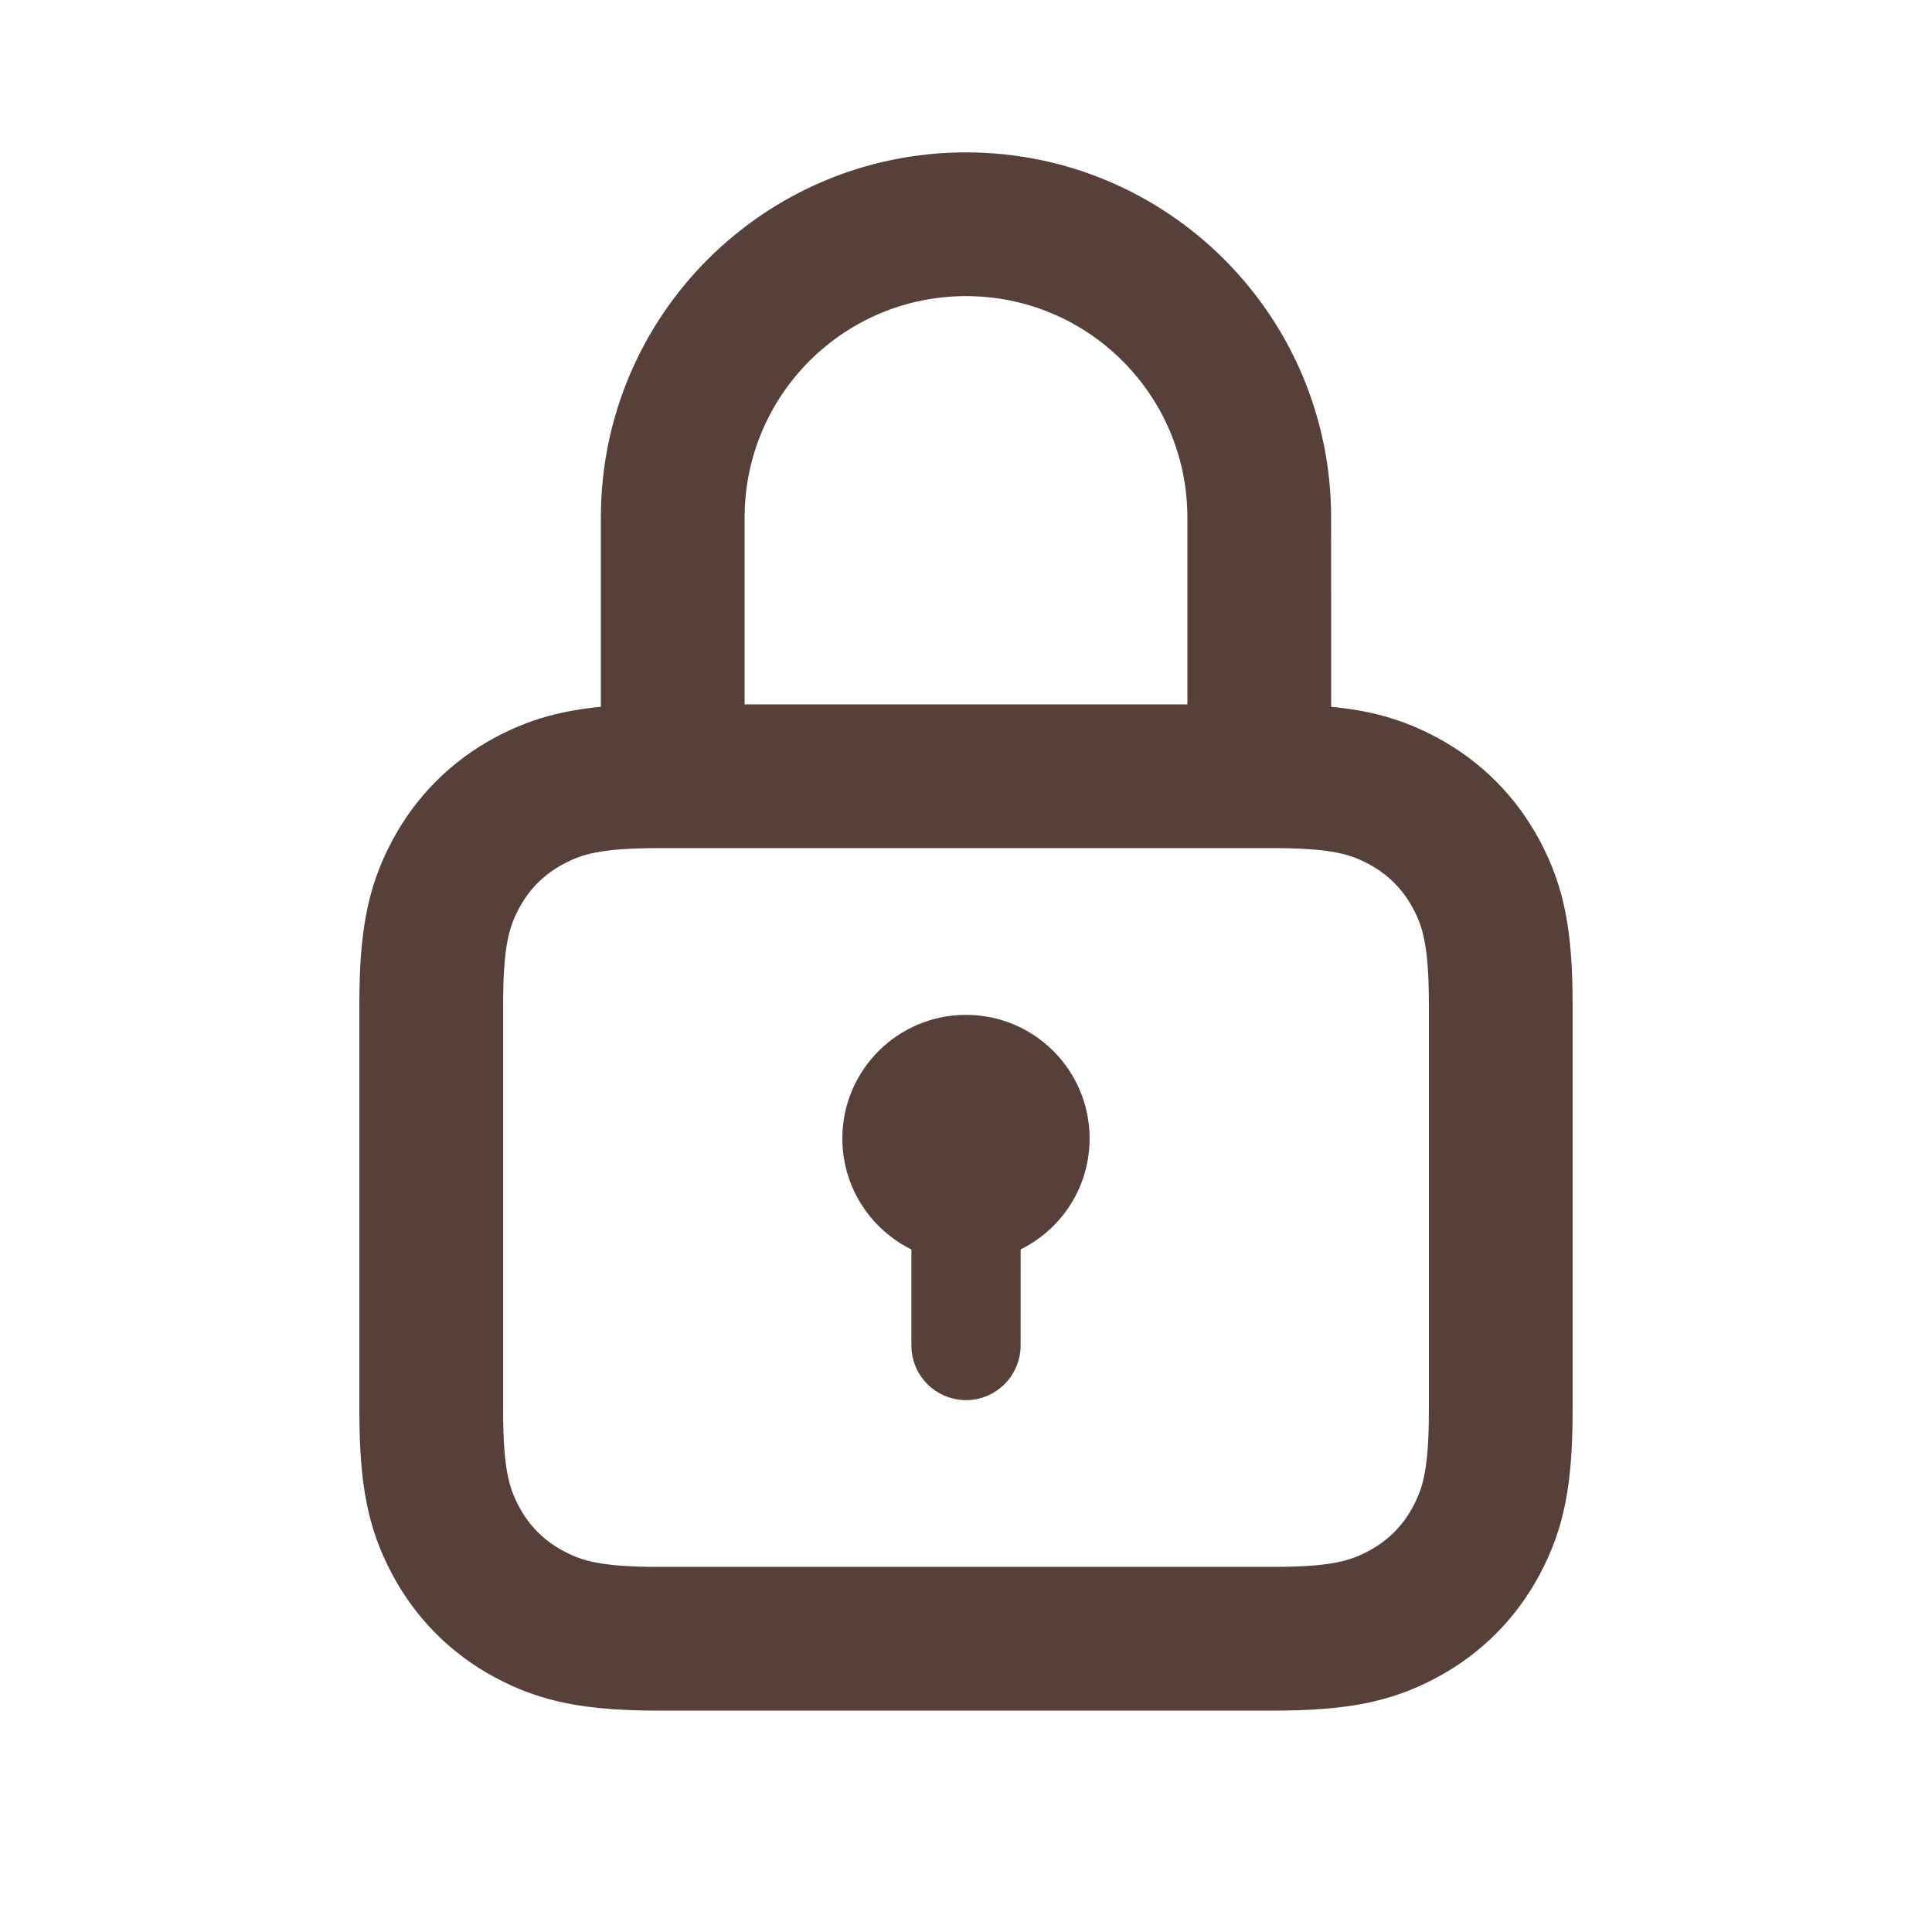 <svg width="48" height="48" viewBox="0 0 48 48" fill="none" xmlns="http://www.w3.org/2000/svg">
<path d="M32.821 12.857C32.821 12.857 32.821 12.857 32.821 12.857C32.821 7.985 28.872 4.036 24 4.036C19.128 4.036 15.178 7.985 15.178 12.857C15.178 12.857 15.178 12.857 15.178 12.857L15.178 17.79C14.06 17.873 13.255 18.097 12.423 18.541C11.373 19.103 10.532 19.944 9.97 20.995C9.377 22.104 9.178 23.163 9.178 24.967V35.033C9.178 36.837 9.377 37.897 9.97 39.005C10.532 40.056 11.373 40.897 12.423 41.459C13.532 42.051 14.592 42.25 16.395 42.25H31.605C33.408 42.25 34.468 42.051 35.577 41.459C36.627 40.897 37.468 40.056 38.03 39.005C38.623 37.897 38.821 36.837 38.821 35.033V24.967C38.821 23.163 38.623 22.104 38.03 20.995C37.468 19.944 36.627 19.103 35.577 18.541C34.745 18.097 33.94 17.873 32.823 17.79L32.821 12.857ZM16.395 20.821H31.605C33.113 20.821 33.62 20.978 34.128 21.25C34.643 21.525 35.046 21.928 35.322 22.443C35.593 22.951 35.75 23.459 35.75 24.967V35.033C35.75 36.541 35.593 37.049 35.322 37.557C35.046 38.072 34.643 38.475 34.128 38.75C33.62 39.022 33.113 39.179 31.605 39.179H16.395C14.887 39.179 14.38 39.022 13.872 38.75C13.357 38.475 12.954 38.072 12.678 37.557C12.407 37.049 12.25 36.541 12.25 35.033V24.967C12.25 23.459 12.407 22.951 12.678 22.443C12.954 21.928 13.357 21.525 13.872 21.25C14.38 20.978 14.887 20.821 16.395 20.821ZM26.821 28.286C26.821 26.727 25.558 25.464 24 25.464C22.442 25.464 21.178 26.727 21.178 28.286C21.178 29.451 21.885 30.451 22.893 30.882L22.893 33.429C22.893 34.04 23.388 34.536 24 34.536C24.611 34.536 25.107 34.04 25.107 33.429C25.107 33.429 25.107 33.429 25.107 33.429L25.108 30.881C26.115 30.451 26.821 29.451 26.821 28.286ZM18.25 12.857C18.25 9.681 20.824 7.107 24 7.107C27.175 7.107 29.75 9.681 29.75 12.857V17.75H18.25V12.857Z" fill="#574039" stroke="#574039" stroke-width="0.5"/>
</svg>
